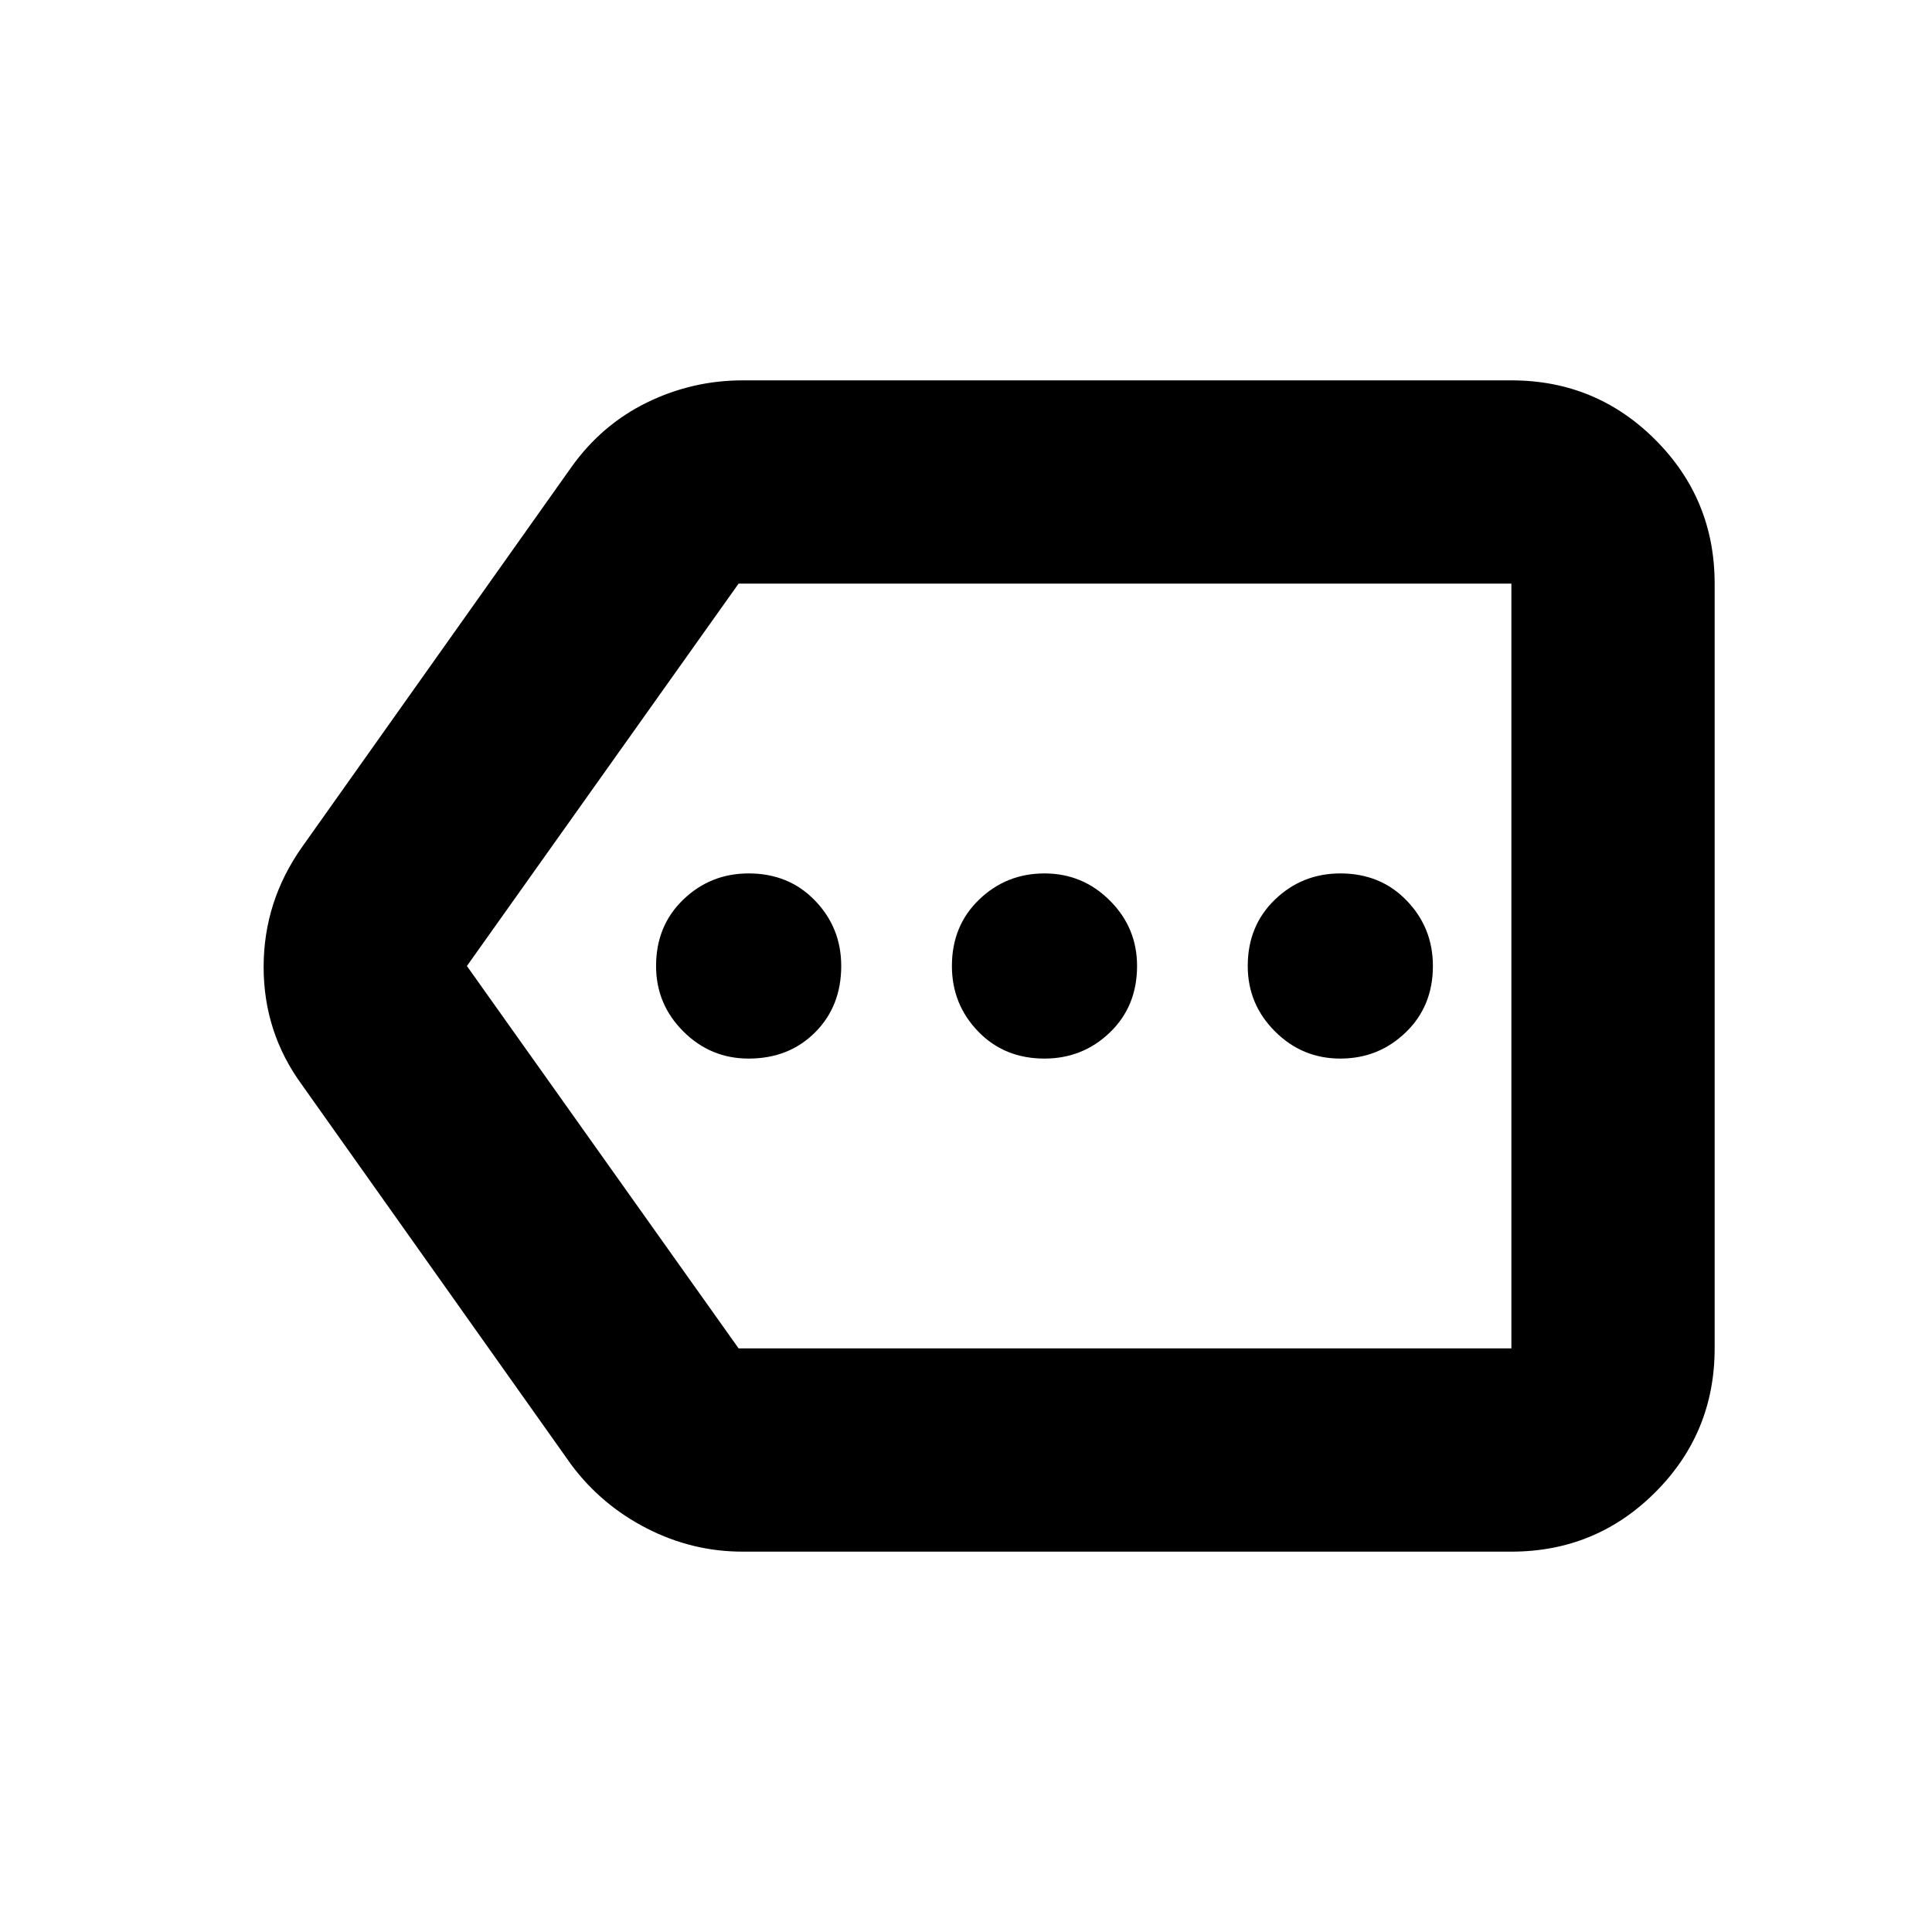 <svg xmlns="http://www.w3.org/2000/svg" height="24" width="24"><path d="M9.3 13.15Q9.8 13.15 10.125 12.825Q10.45 12.5 10.45 12Q10.45 11.525 10.125 11.188Q9.8 10.85 9.3 10.85Q8.825 10.85 8.488 11.175Q8.15 11.5 8.15 12Q8.15 12.475 8.488 12.812Q8.825 13.15 9.3 13.15ZM12.975 13.15Q13.45 13.15 13.788 12.825Q14.125 12.5 14.125 12Q14.125 11.525 13.788 11.188Q13.45 10.85 12.975 10.85Q12.5 10.85 12.163 11.175Q11.825 11.5 11.825 12Q11.825 12.475 12.15 12.812Q12.475 13.15 12.975 13.15ZM16.65 13.15Q17.125 13.15 17.462 12.825Q17.8 12.5 17.8 12Q17.8 11.525 17.475 11.188Q17.15 10.85 16.65 10.85Q16.175 10.85 15.838 11.175Q15.5 11.5 15.5 12Q15.5 12.475 15.838 12.812Q16.175 13.15 16.65 13.15ZM9.225 19.275Q8.6 19.275 8.037 18.987Q7.475 18.7 7.1 18.2L3.75 13.475Q3.275 12.825 3.275 12.012Q3.275 11.2 3.75 10.525L7.1 5.8Q7.475 5.275 8.037 5Q8.6 4.725 9.225 4.725H18.775Q19.825 4.725 20.562 5.462Q21.3 6.2 21.3 7.25V16.75Q21.3 17.8 20.562 18.538Q19.825 19.275 18.775 19.275ZM5.8 12 9.175 16.75Q9.175 16.75 9.175 16.75Q9.175 16.75 9.175 16.75H18.775Q18.775 16.75 18.775 16.75Q18.775 16.75 18.775 16.75V7.25Q18.775 7.25 18.775 7.25Q18.775 7.25 18.775 7.25H9.175Q9.175 7.25 9.175 7.25Q9.175 7.25 9.175 7.25ZM18.775 12V7.25Q18.775 7.25 18.775 7.25Q18.775 7.25 18.775 7.25Q18.775 7.25 18.775 7.25Q18.775 7.25 18.775 7.25V16.75Q18.775 16.75 18.775 16.75Q18.775 16.75 18.775 16.75Q18.775 16.75 18.775 16.75Q18.775 16.75 18.775 16.75Z"/></svg>